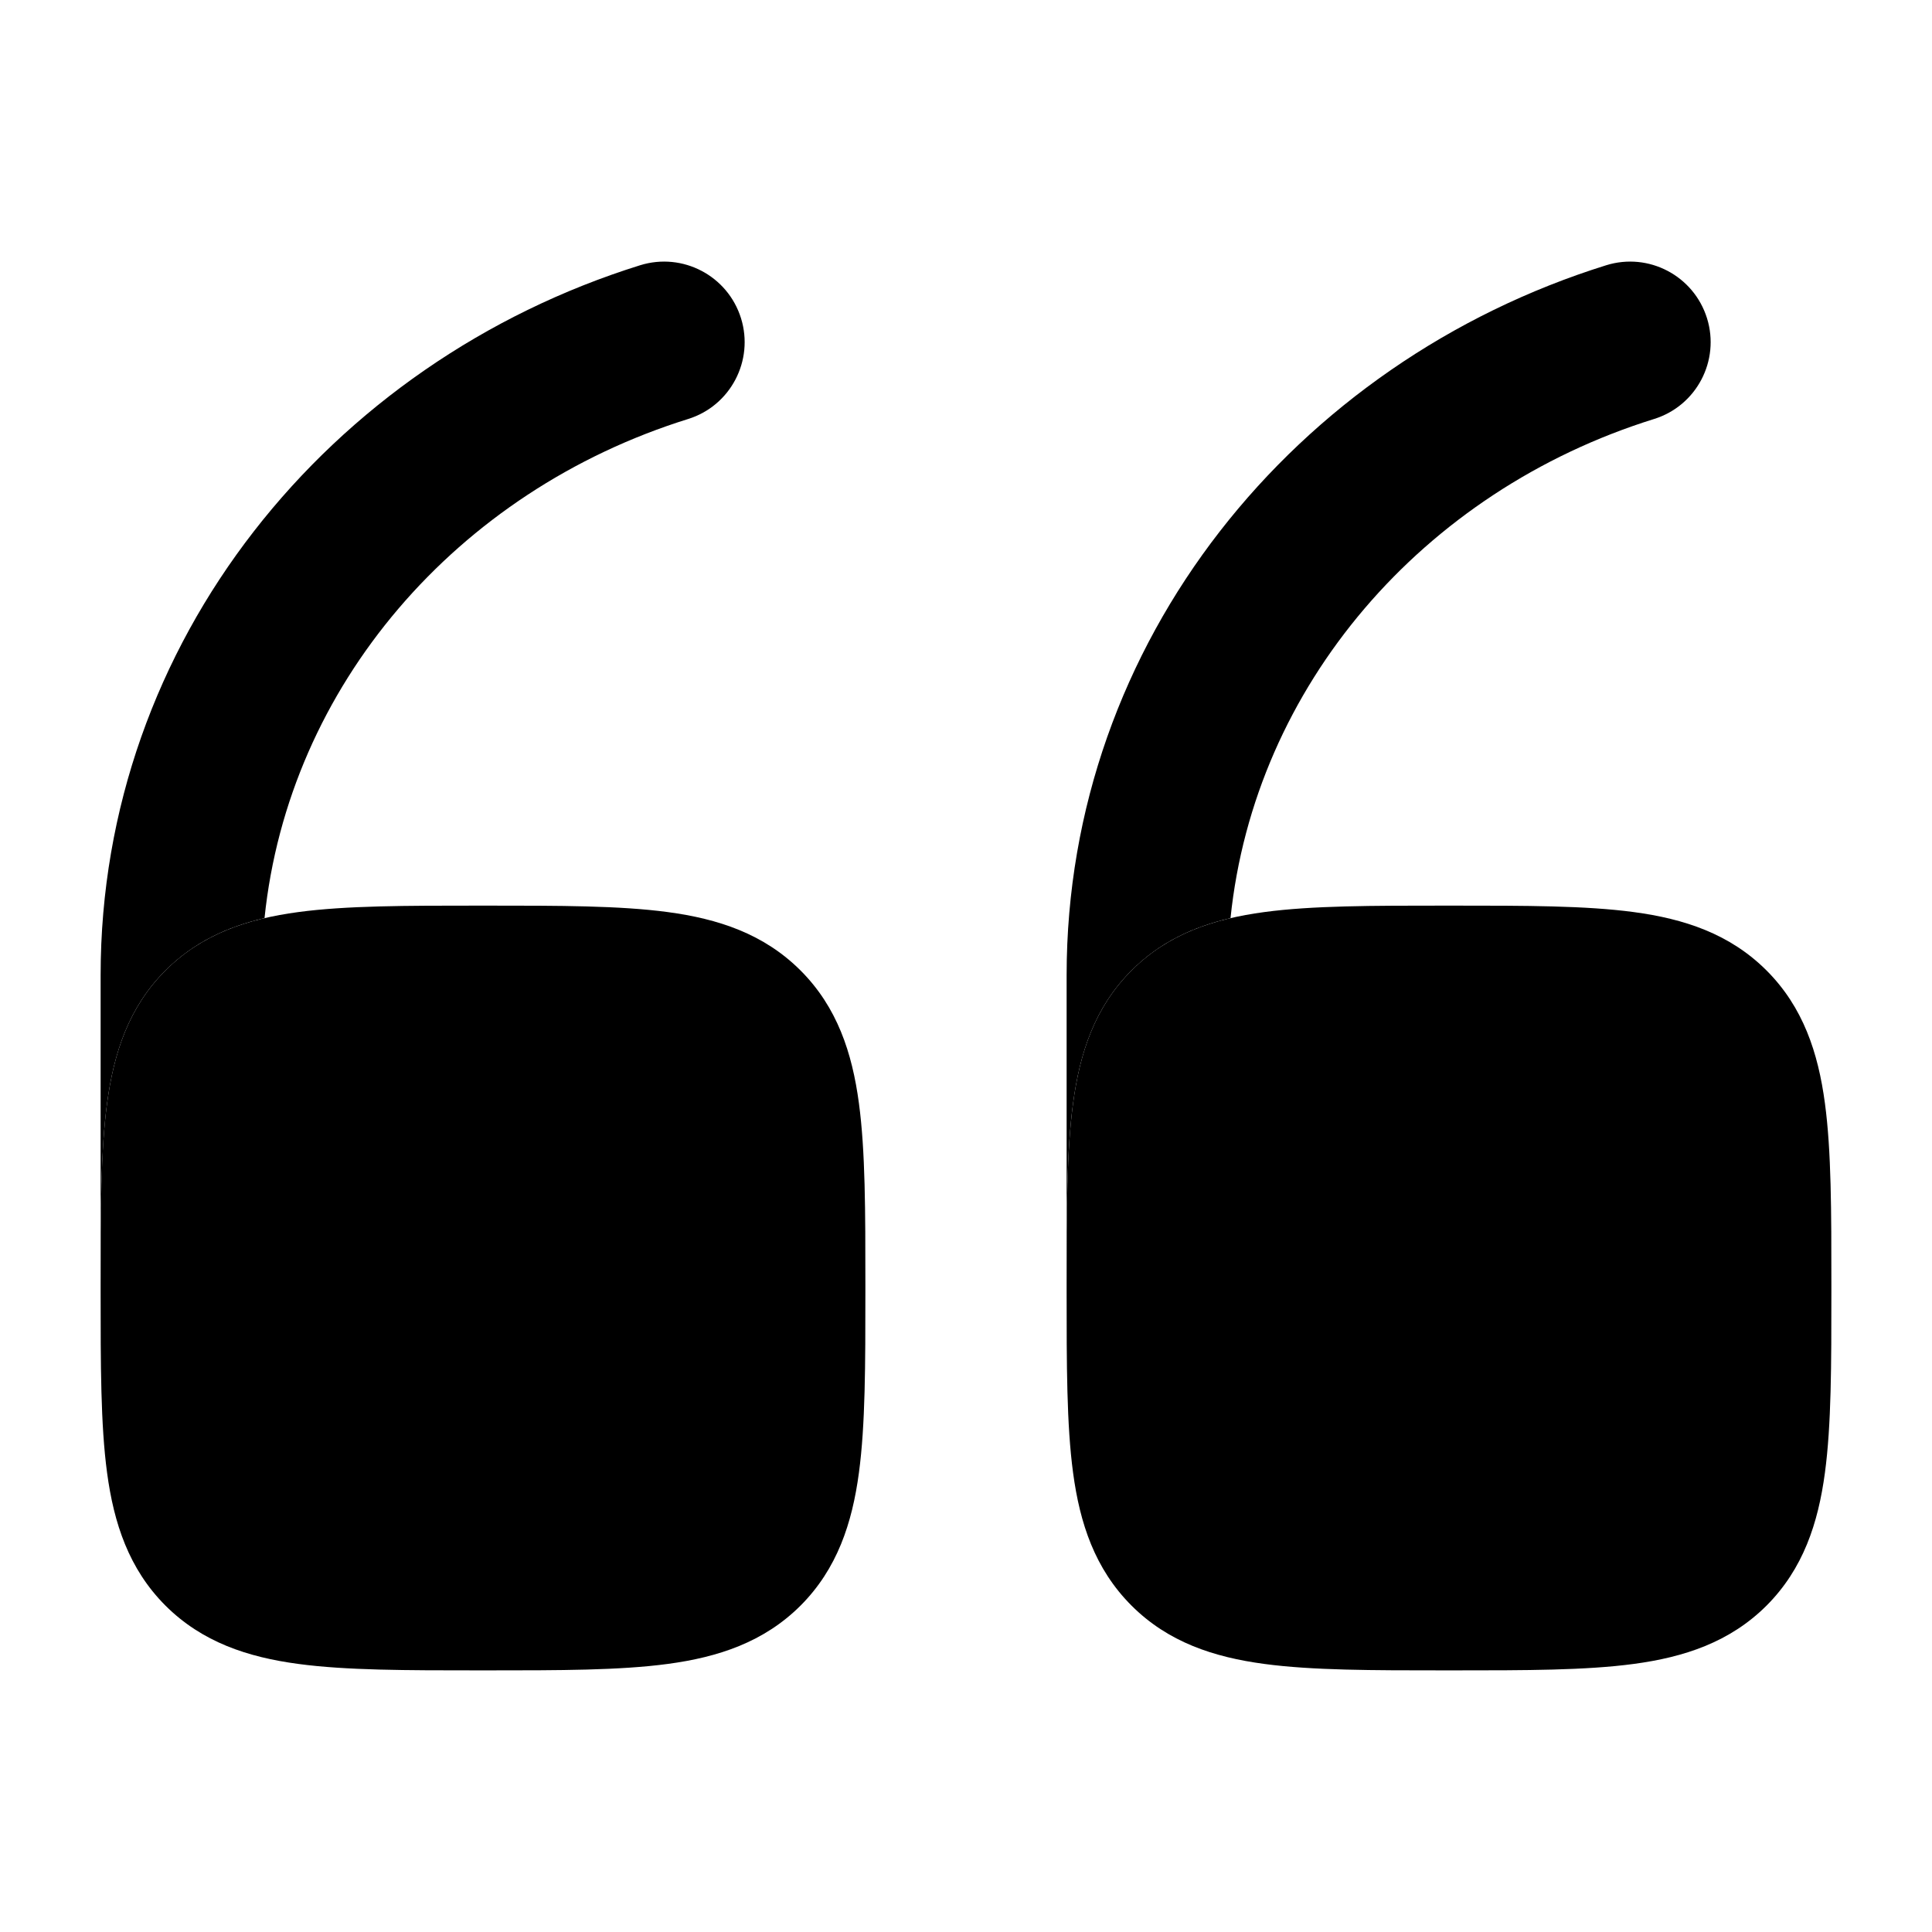 <svg width="24" height="24" viewBox="0 0 24 24" xmlns="http://www.w3.org/2000/svg">
    <path class="pr-icon-bulk-secondary" d="M18.052 11.25C18.951 11.25 19.7 11.25 20.294 11.33C20.922 11.414 21.489 11.6 21.945 12.056C22.4 12.511 22.586 13.078 22.67 13.706C22.75 14.3 22.75 15.05 22.75 15.948V15.948V16.052V16.052C22.75 16.951 22.75 17.7 22.67 18.294C22.586 18.922 22.4 19.489 21.945 19.945C21.489 20.4 20.922 20.586 20.294 20.67C19.7 20.75 18.951 20.75 18.052 20.75H18.052H17.948H17.948C17.049 20.75 16.3 20.75 15.706 20.67C15.078 20.586 14.511 20.4 14.056 19.945C13.6 19.489 13.414 18.922 13.33 18.294C13.25 17.7 13.25 16.951 13.25 16.052V16.052V15.948V15.948C13.25 15.05 13.25 14.3 13.33 13.706C13.414 13.078 13.6 12.511 14.056 12.056C14.511 11.6 15.078 11.414 15.706 11.33C16.3 11.25 17.049 11.25 17.948 11.25H17.948H18.052H18.052Z" />
    <path class="pr-icon-bulk-secondary" d="M6.052 11.25C6.95 11.25 7.7 11.25 8.294 11.33C8.922 11.414 9.489 11.6 9.945 12.056C10.4 12.511 10.586 13.078 10.67 13.706C10.75 14.3 10.75 15.05 10.75 15.948V15.948V16.052V16.052C10.75 16.951 10.75 17.7 10.67 18.294C10.586 18.922 10.4 19.489 9.945 19.945C9.489 20.4 8.922 20.586 8.294 20.67C7.7 20.75 6.95 20.75 6.052 20.75H6.052H5.948H5.948C5.05 20.75 4.3 20.75 3.706 20.67C3.078 20.586 2.511 20.4 2.055 19.945C1.6 19.489 1.414 18.922 1.33 18.294C1.25 17.7 1.25 16.951 1.25 16.052V16.052V15.948V15.948C1.25 15.05 1.25 14.3 1.33 13.706C1.414 13.078 1.6 12.511 2.055 12.056C2.511 11.6 3.078 11.414 3.706 11.33C4.3 11.25 5.05 11.25 5.948 11.25H5.948H6.052H6.052Z" />
    <path class="pr-icon-bulk-primary" d="M20.547 5.205C21.075 5.041 21.369 4.48 21.205 3.953C21.04 3.425 20.48 3.131 19.953 3.295C16.092 4.499 13.25 7.966 13.25 12.113V15.861C13.25 15.001 13.252 14.281 13.33 13.706C13.414 13.078 13.6 12.511 14.056 12.056C14.407 11.704 14.825 11.513 15.286 11.405C15.583 8.524 17.672 6.101 20.547 5.205Z" />
    <path class="pr-icon-bulk-primary" d="M13.25 16.258C13.25 16.219 13.25 16.179 13.25 16.139V16.25C13.25 16.253 13.25 16.255 13.25 16.258Z" />
    <path class="pr-icon-bulk-primary" d="M8.548 5.205C9.075 5.041 9.369 4.48 9.205 3.953C9.04 3.425 8.48 3.131 7.952 3.295C4.092 4.499 1.25 7.966 1.25 12.113V15.861C1.25 15.001 1.253 14.281 1.33 13.706C1.414 13.078 1.6 12.511 2.055 12.056C2.407 11.704 2.825 11.513 3.286 11.405C3.583 8.524 5.672 6.101 8.548 5.205Z" />
    <path class="pr-icon-bulk-primary" d="M1.25 16.258C1.25 16.219 1.25 16.179 1.25 16.139V16.25C1.25 16.253 1.25 16.255 1.25 16.258Z" />
</svg>

